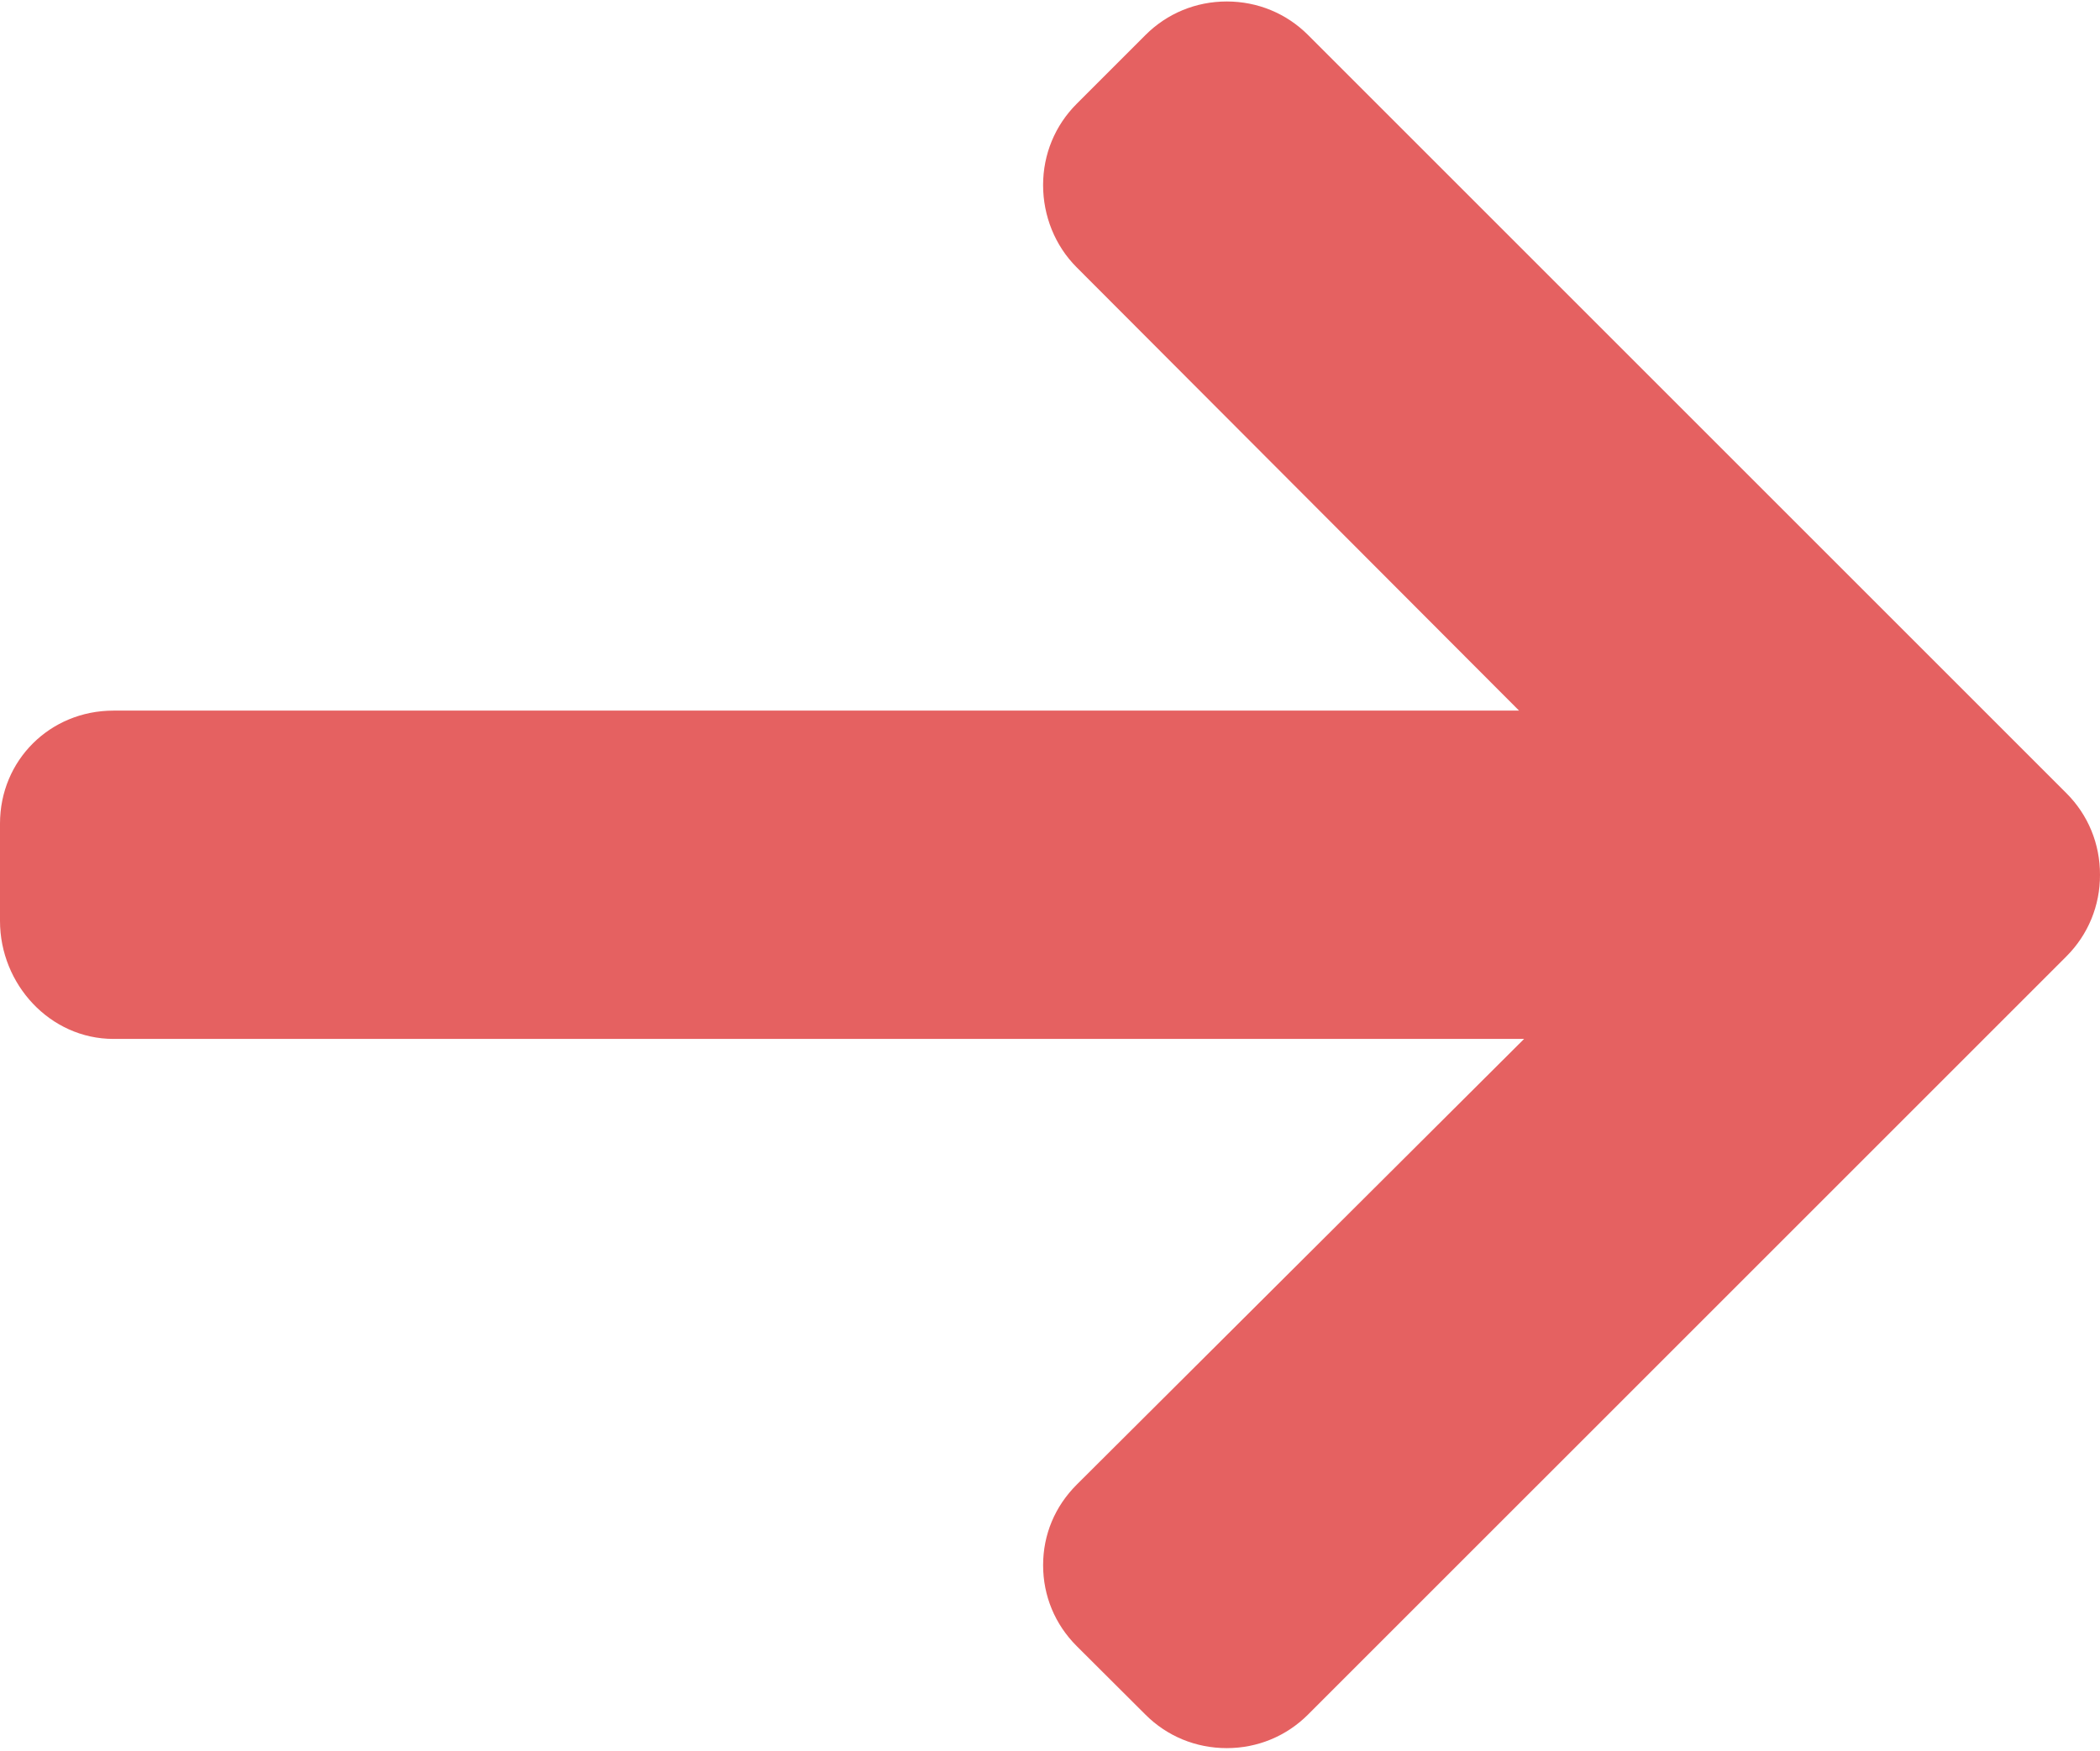 <?xml version="1.0" encoding="UTF-8"?>
<svg width="512px" height="427px" viewBox="0 0 512 427" version="1.1" xmlns="http://www.w3.org/2000/svg" xmlns:xlink="http://www.w3.org/1999/xlink">
    <title>Path</title>
    <g id="Page-1" stroke="none" stroke-width="1" fill="none" fill-rule="evenodd">
        <g id="Artboard" transform="translate(-337, -161)" fill="#E56161" fill-rule="nonzero">
            <g id="red-arrow-right" transform="translate(337, 161)">
                <path d="M503.816,193.441 L318.915,8.535 C313.637,3.257 306.602,0.36 299.101,0.36 C291.592,0.36 284.561,3.261 279.283,8.535 L262.496,25.327 C257.222,30.597 254.316,37.636 254.316,45.141 C254.316,52.642 257.222,59.918 262.496,65.188 L370.364,173.294 L27.66,173.294 C12.209,173.294 0,185.39 0,200.846 L0,224.585 C0,240.041 12.209,253.357 27.66,253.357 L371.588,253.357 L262.5,362.066 C257.226,367.345 254.32,374.192 254.32,381.697 C254.32,389.194 257.226,396.141 262.5,401.415 L279.287,418.153 C284.566,423.431 291.596,426.307 299.105,426.307 C306.606,426.307 313.641,423.394 318.919,418.115 L503.821,233.214 C509.111,227.919 512.021,220.851 512,213.338 C512.017,205.799 509.111,198.727 503.816,193.441 Z" id="Path"></path>
            </g>
        </g>
    </g>
</svg>